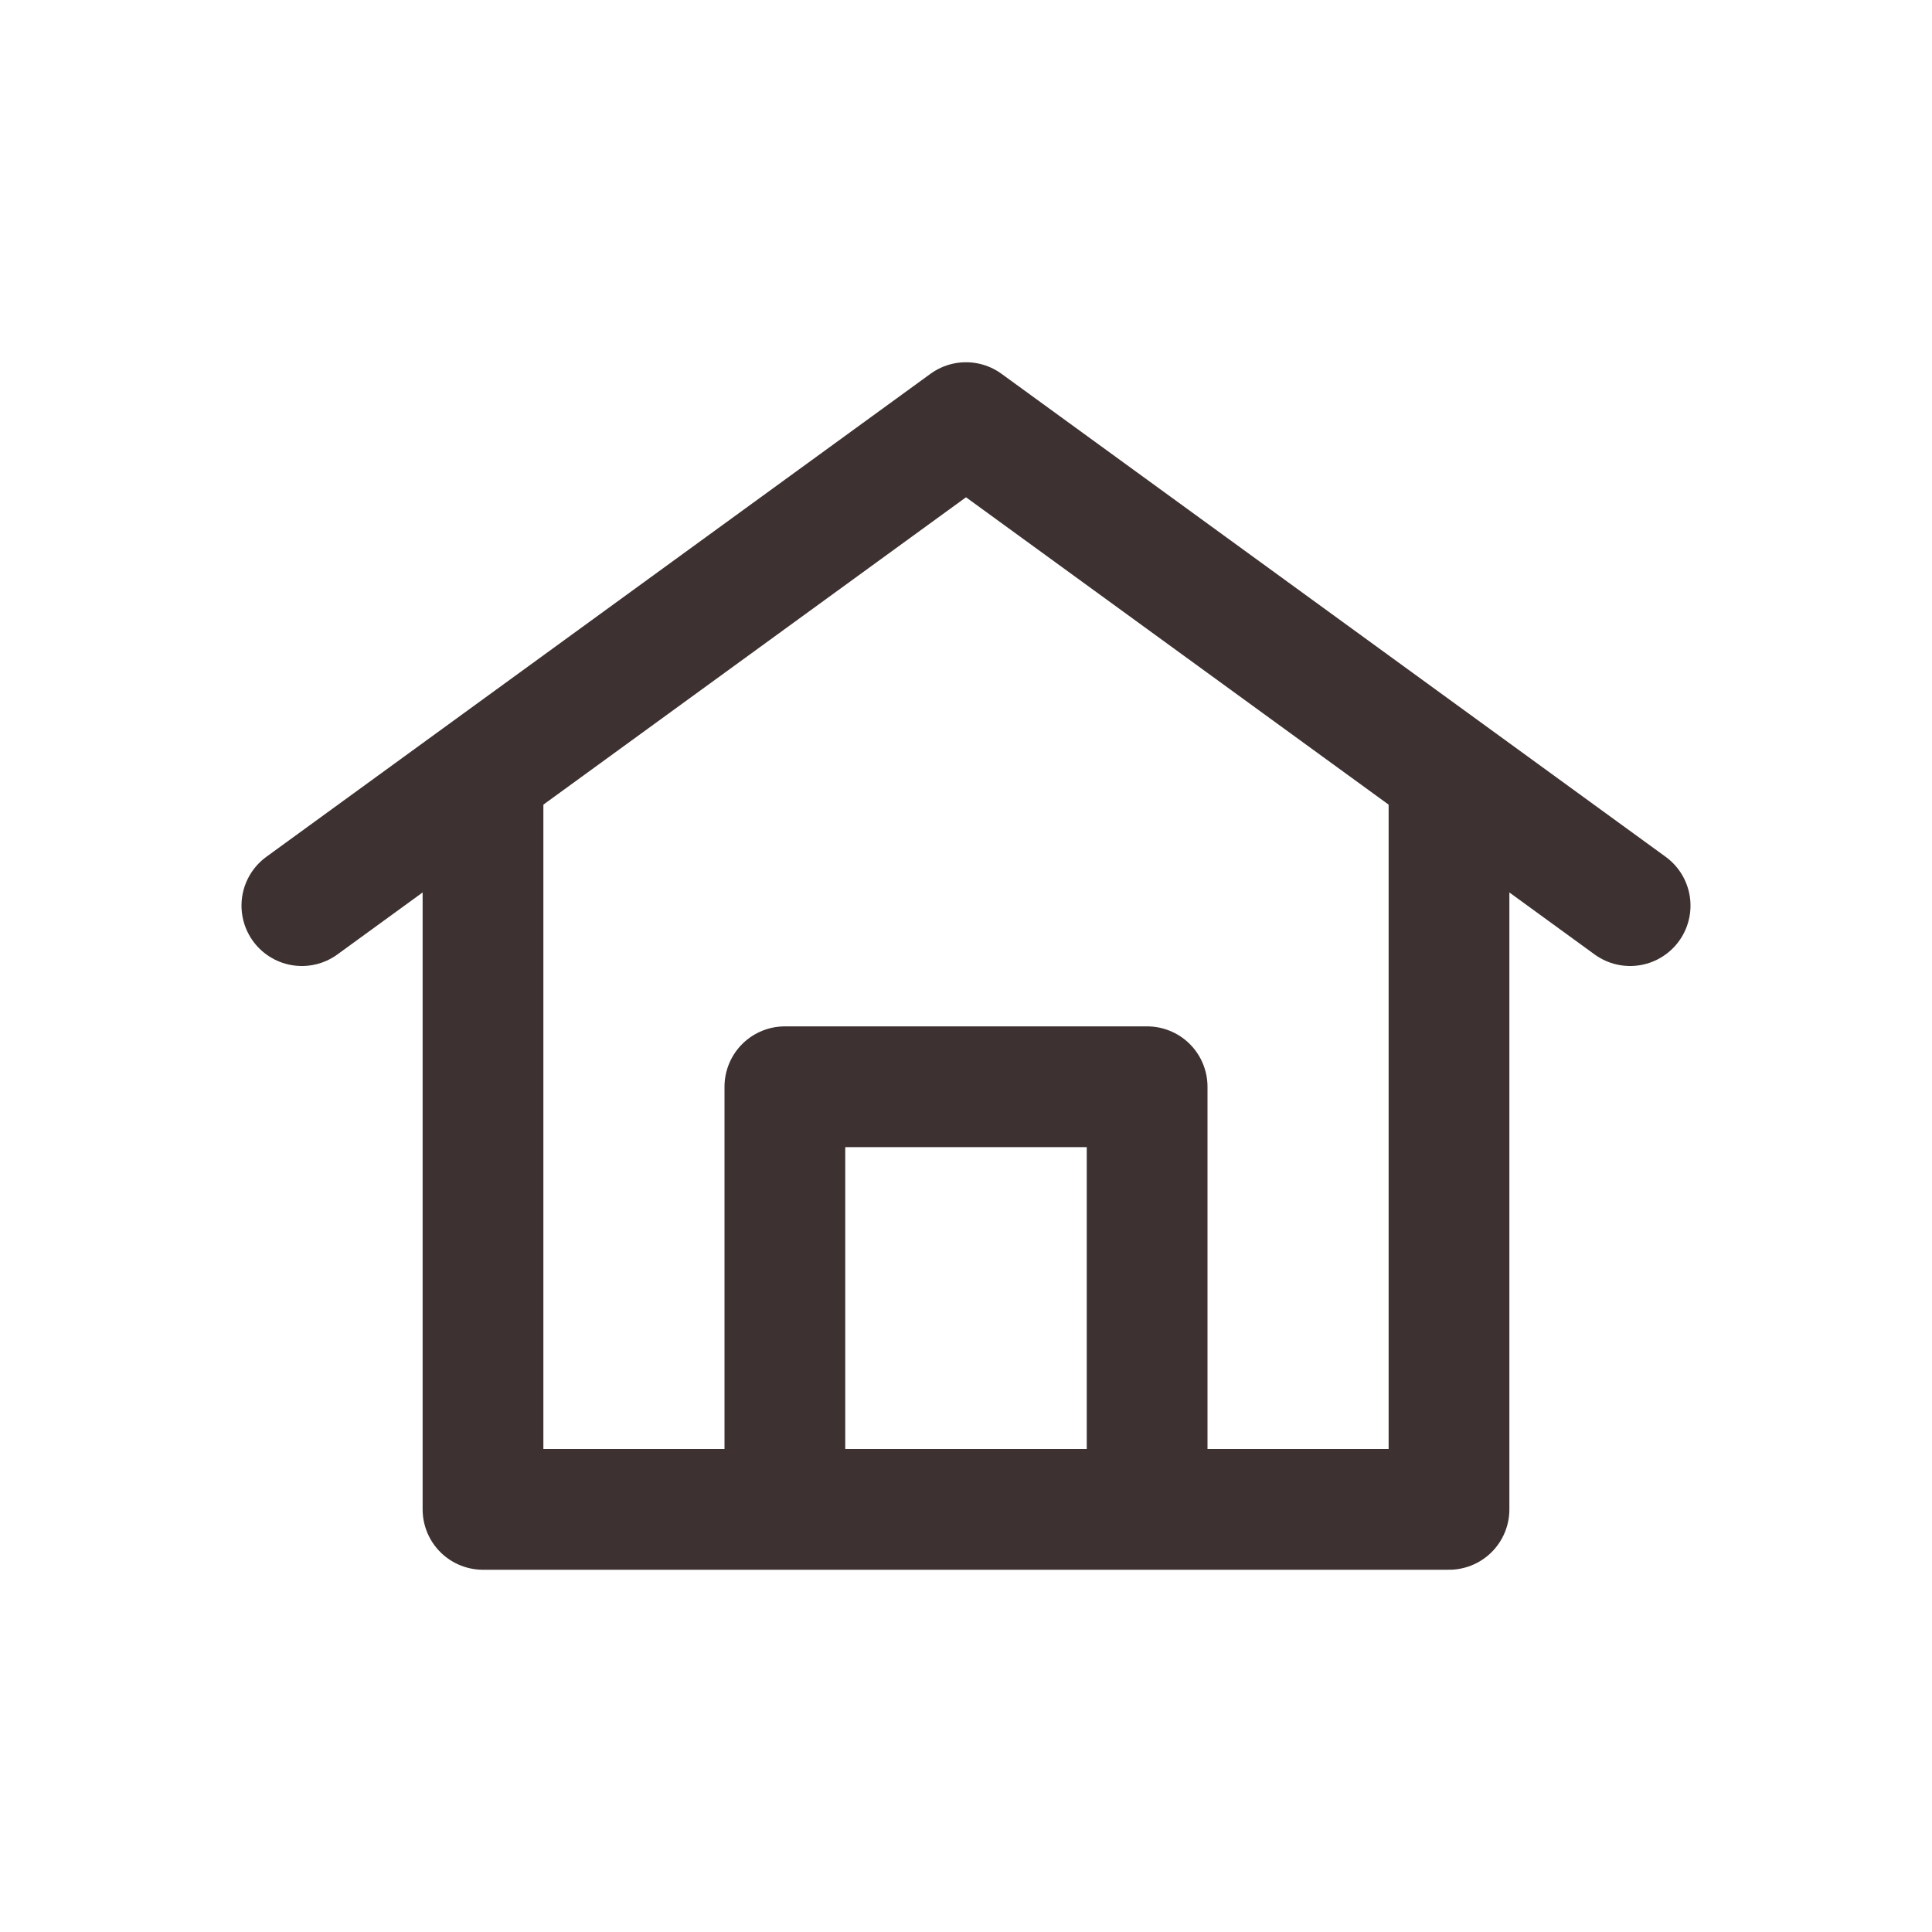 <svg width="32" height="32" viewBox="0 0 32 32" fill="none" xmlns="http://www.w3.org/2000/svg">
<path d="M5 15L16 7L27 15" stroke="#3D3131" stroke-width="2" stroke-linecap="round" stroke-linejoin="round"/>
<path d="M8 13L8 25H24V13" stroke="#3D3131" stroke-width="2" stroke-linecap="round" stroke-linejoin="round"/>
<path d="M13 25V18H19V25" stroke="#3D3131" stroke-width="2" stroke-linejoin="round"/>
</svg>
